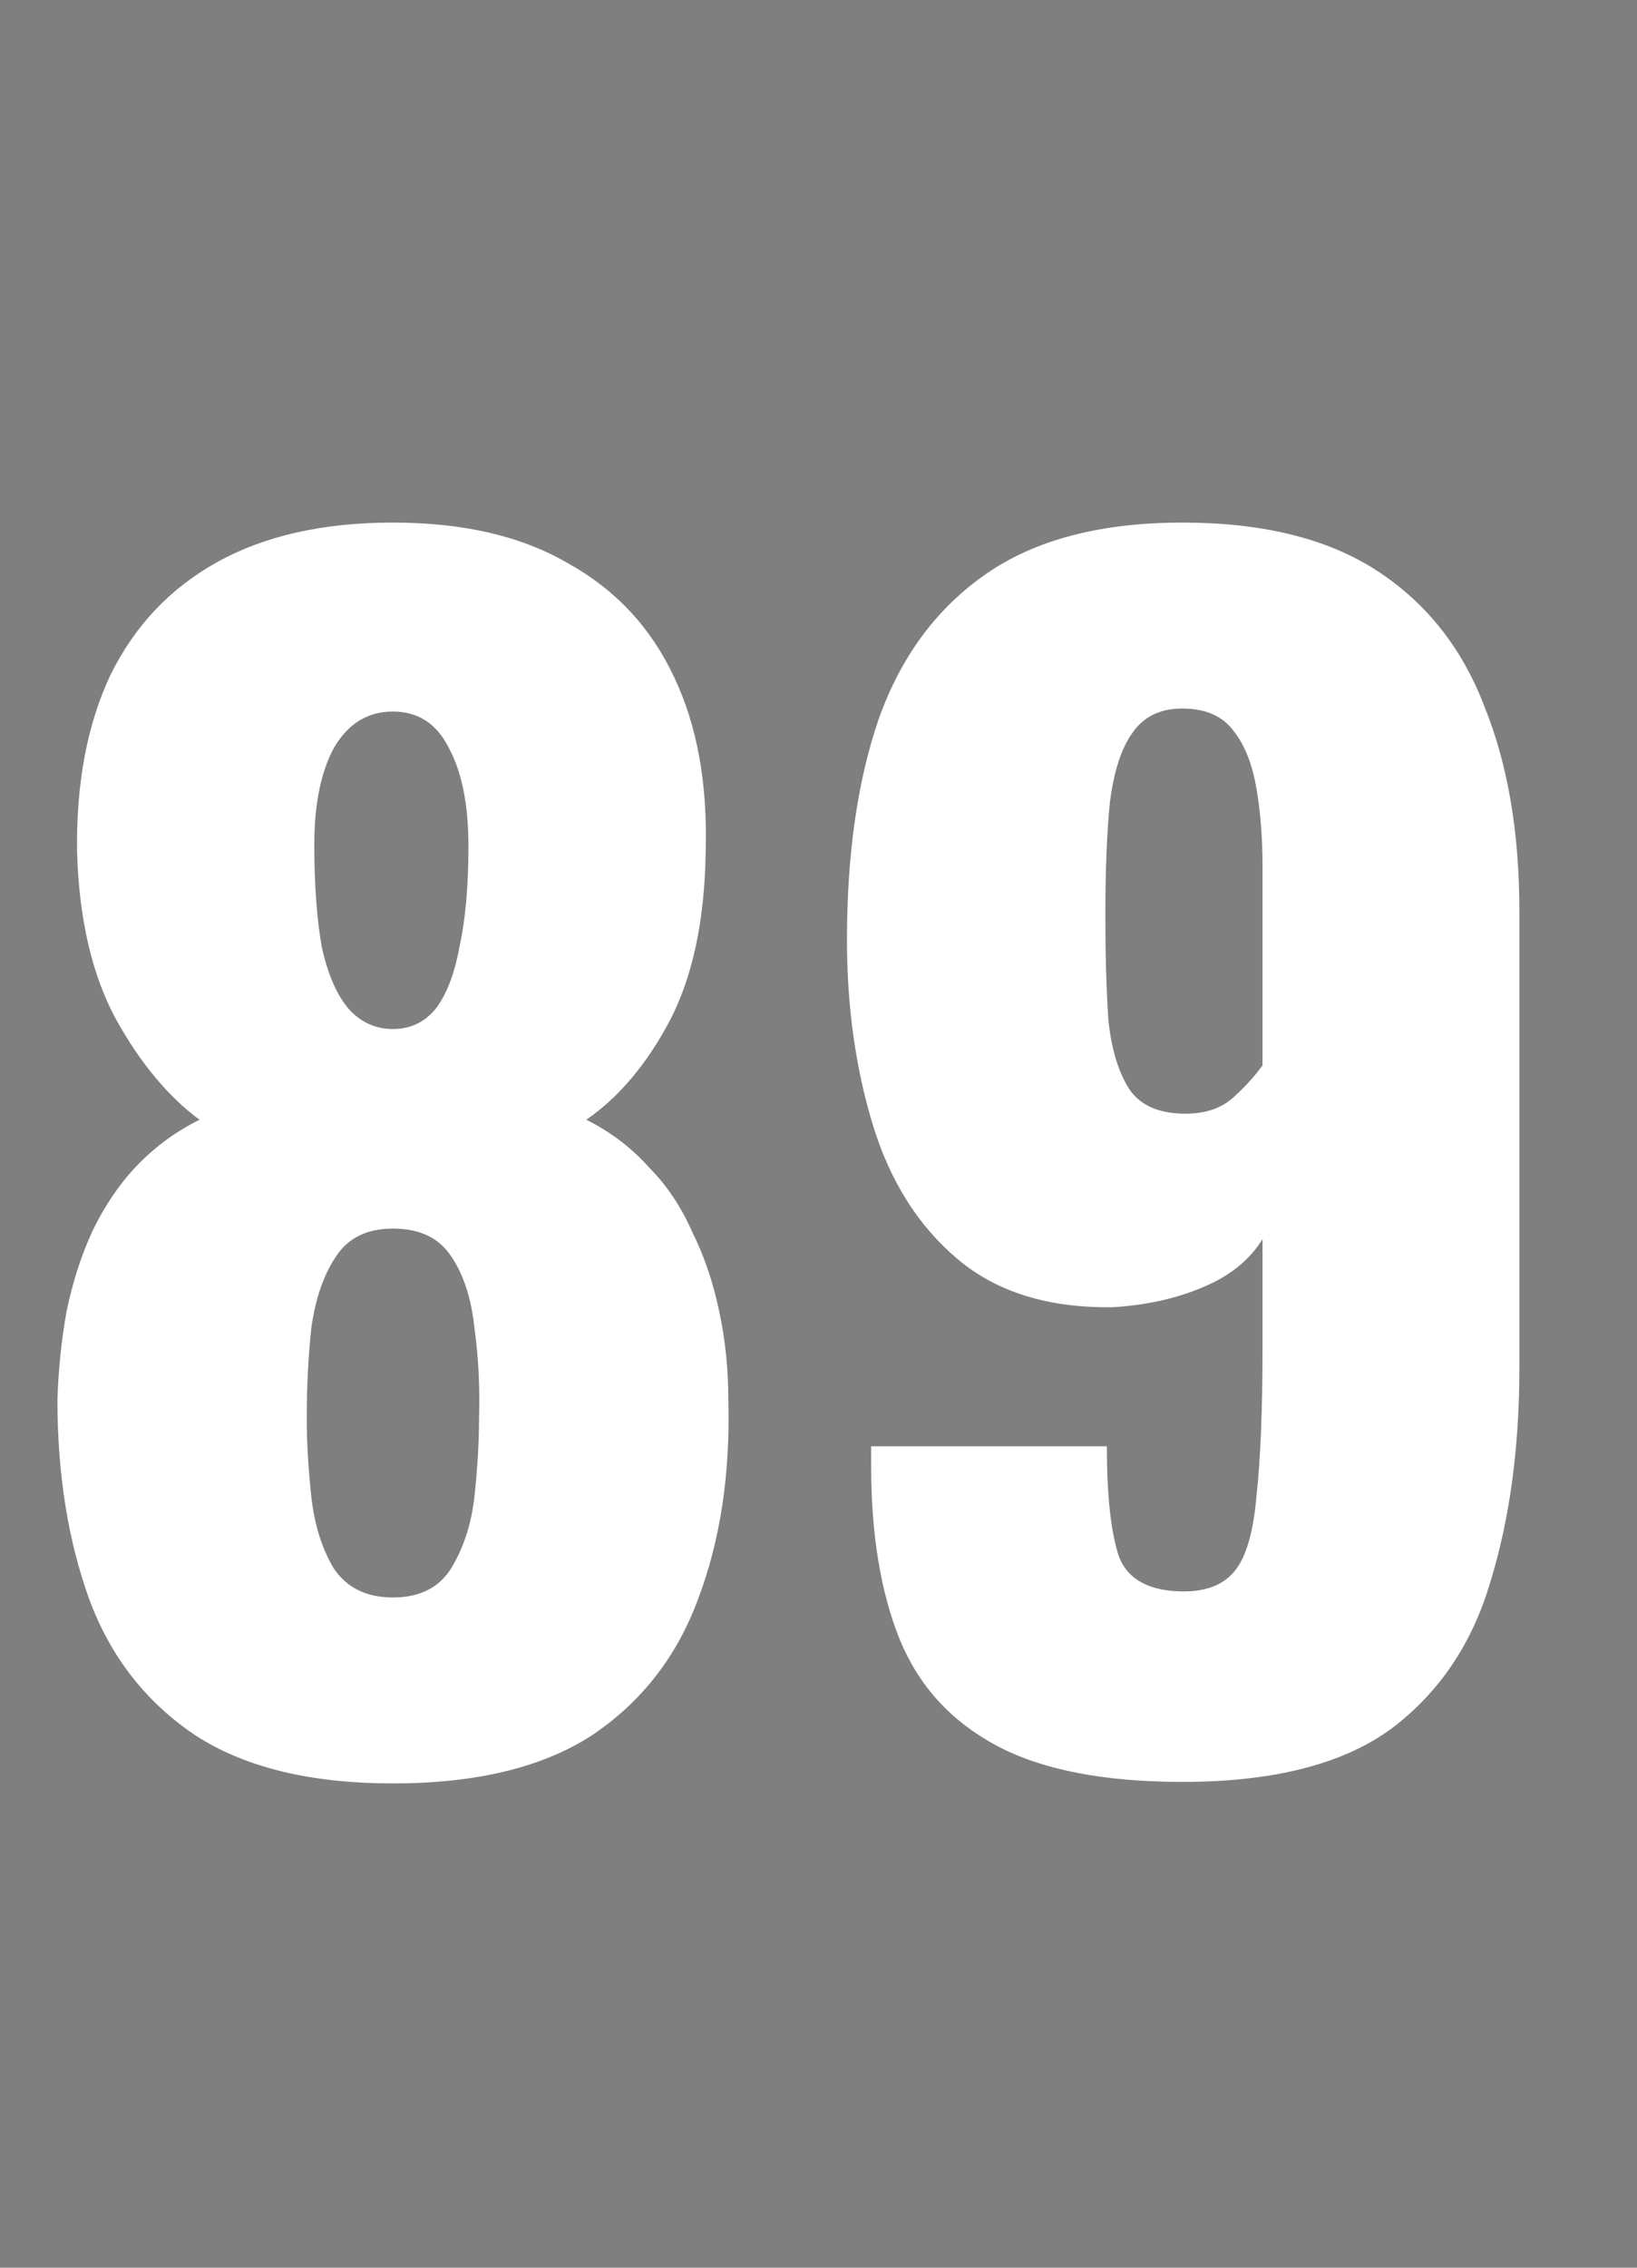<svg xmlns="http://www.w3.org/2000/svg" fill="none" viewBox="0 0 13 18" height="18" width="13">
<rect x="0" y="0" width="13" height="18" fill="#808080" stroke="none"/>
<rect fill-opacity="0.01" fill="#0D0E12" height="18" width="13"></rect>
<path fill="white" d="M3.12 14.156C2.464 14.156 1.94 14.028 1.548 13.772C1.156 13.508 0.876 13.148 0.708 12.692C0.54 12.228 0.456 11.7 0.456 11.108C0.464 10.868 0.488 10.636 0.528 10.412C0.576 10.18 0.644 9.968 0.732 9.776C0.828 9.576 0.944 9.404 1.08 9.26C1.224 9.108 1.392 8.984 1.584 8.888C1.336 8.704 1.116 8.44 0.924 8.096C0.732 7.744 0.628 7.3 0.612 6.764C0.604 6.22 0.692 5.752 0.876 5.36C1.068 4.968 1.352 4.668 1.728 4.46C2.104 4.252 2.568 4.148 3.12 4.148C3.68 4.148 4.144 4.256 4.512 4.472C4.888 4.68 5.168 4.98 5.352 5.372C5.536 5.756 5.62 6.22 5.604 6.764C5.596 7.308 5.5 7.756 5.316 8.108C5.132 8.452 4.912 8.712 4.656 8.888C4.848 8.984 5.012 9.108 5.148 9.26C5.292 9.404 5.408 9.576 5.496 9.776C5.592 9.968 5.664 10.18 5.712 10.412C5.76 10.636 5.784 10.868 5.784 11.108C5.8 11.7 5.72 12.228 5.544 12.692C5.376 13.148 5.096 13.508 4.704 13.772C4.312 14.028 3.784 14.156 3.12 14.156ZM3.12 12.68C3.336 12.68 3.492 12.6 3.588 12.44C3.684 12.28 3.744 12.092 3.768 11.876C3.792 11.652 3.804 11.448 3.804 11.264C3.812 11.016 3.8 10.776 3.768 10.544C3.744 10.312 3.684 10.124 3.588 9.98C3.492 9.828 3.336 9.752 3.12 9.752C2.912 9.752 2.76 9.828 2.664 9.98C2.568 10.124 2.504 10.312 2.472 10.544C2.448 10.768 2.436 11.008 2.436 11.264C2.436 11.448 2.448 11.652 2.472 11.876C2.496 12.1 2.556 12.292 2.652 12.452C2.756 12.604 2.912 12.68 3.12 12.68ZM3.12 8.168C3.256 8.168 3.368 8.116 3.456 8.012C3.544 7.9 3.608 7.736 3.648 7.52C3.696 7.304 3.72 7.036 3.72 6.716C3.72 6.388 3.668 6.128 3.564 5.936C3.468 5.744 3.32 5.648 3.12 5.648C2.92 5.648 2.764 5.744 2.652 5.936C2.548 6.128 2.496 6.384 2.496 6.704C2.496 7.024 2.516 7.296 2.556 7.52C2.604 7.736 2.676 7.9 2.772 8.012C2.868 8.116 2.984 8.168 3.12 8.168ZM9.39 14.144C8.766 14.144 8.274 14.048 7.914 13.856C7.554 13.664 7.298 13.384 7.146 13.016C6.994 12.64 6.918 12.18 6.918 11.636C6.918 11.612 6.918 11.588 6.918 11.564C6.918 11.532 6.918 11.504 6.918 11.48H8.79C8.79 11.872 8.822 12.164 8.886 12.356C8.958 12.54 9.13 12.632 9.402 12.632C9.586 12.632 9.722 12.576 9.81 12.464C9.898 12.352 9.954 12.156 9.978 11.876C10.01 11.588 10.026 11.196 10.026 10.7V9.836C9.922 10.004 9.762 10.132 9.546 10.22C9.338 10.308 9.102 10.36 8.838 10.376C8.326 10.384 7.914 10.256 7.602 9.992C7.29 9.728 7.066 9.372 6.93 8.924C6.794 8.476 6.726 7.988 6.726 7.46C6.726 6.78 6.81 6.196 6.978 5.708C7.154 5.212 7.438 4.828 7.83 4.556C8.222 4.284 8.742 4.148 9.39 4.148C10.03 4.148 10.546 4.276 10.938 4.532C11.33 4.788 11.614 5.148 11.79 5.612C11.974 6.068 12.066 6.608 12.066 7.232V10.856C12.066 11.488 11.99 12.052 11.838 12.548C11.694 13.044 11.43 13.436 11.046 13.724C10.662 14.004 10.11 14.144 9.39 14.144ZM9.414 8.84C9.574 8.84 9.702 8.796 9.798 8.708C9.894 8.62 9.97 8.536 10.026 8.456V6.872C10.026 6.648 10.01 6.444 9.978 6.26C9.946 6.068 9.886 5.916 9.798 5.804C9.71 5.684 9.574 5.624 9.39 5.624C9.214 5.624 9.082 5.688 8.994 5.816C8.906 5.936 8.846 6.12 8.814 6.368C8.79 6.608 8.778 6.908 8.778 7.268C8.778 7.58 8.786 7.856 8.802 8.096C8.826 8.328 8.882 8.512 8.97 8.648C9.058 8.776 9.206 8.84 9.414 8.84Z"></path>
</svg>
